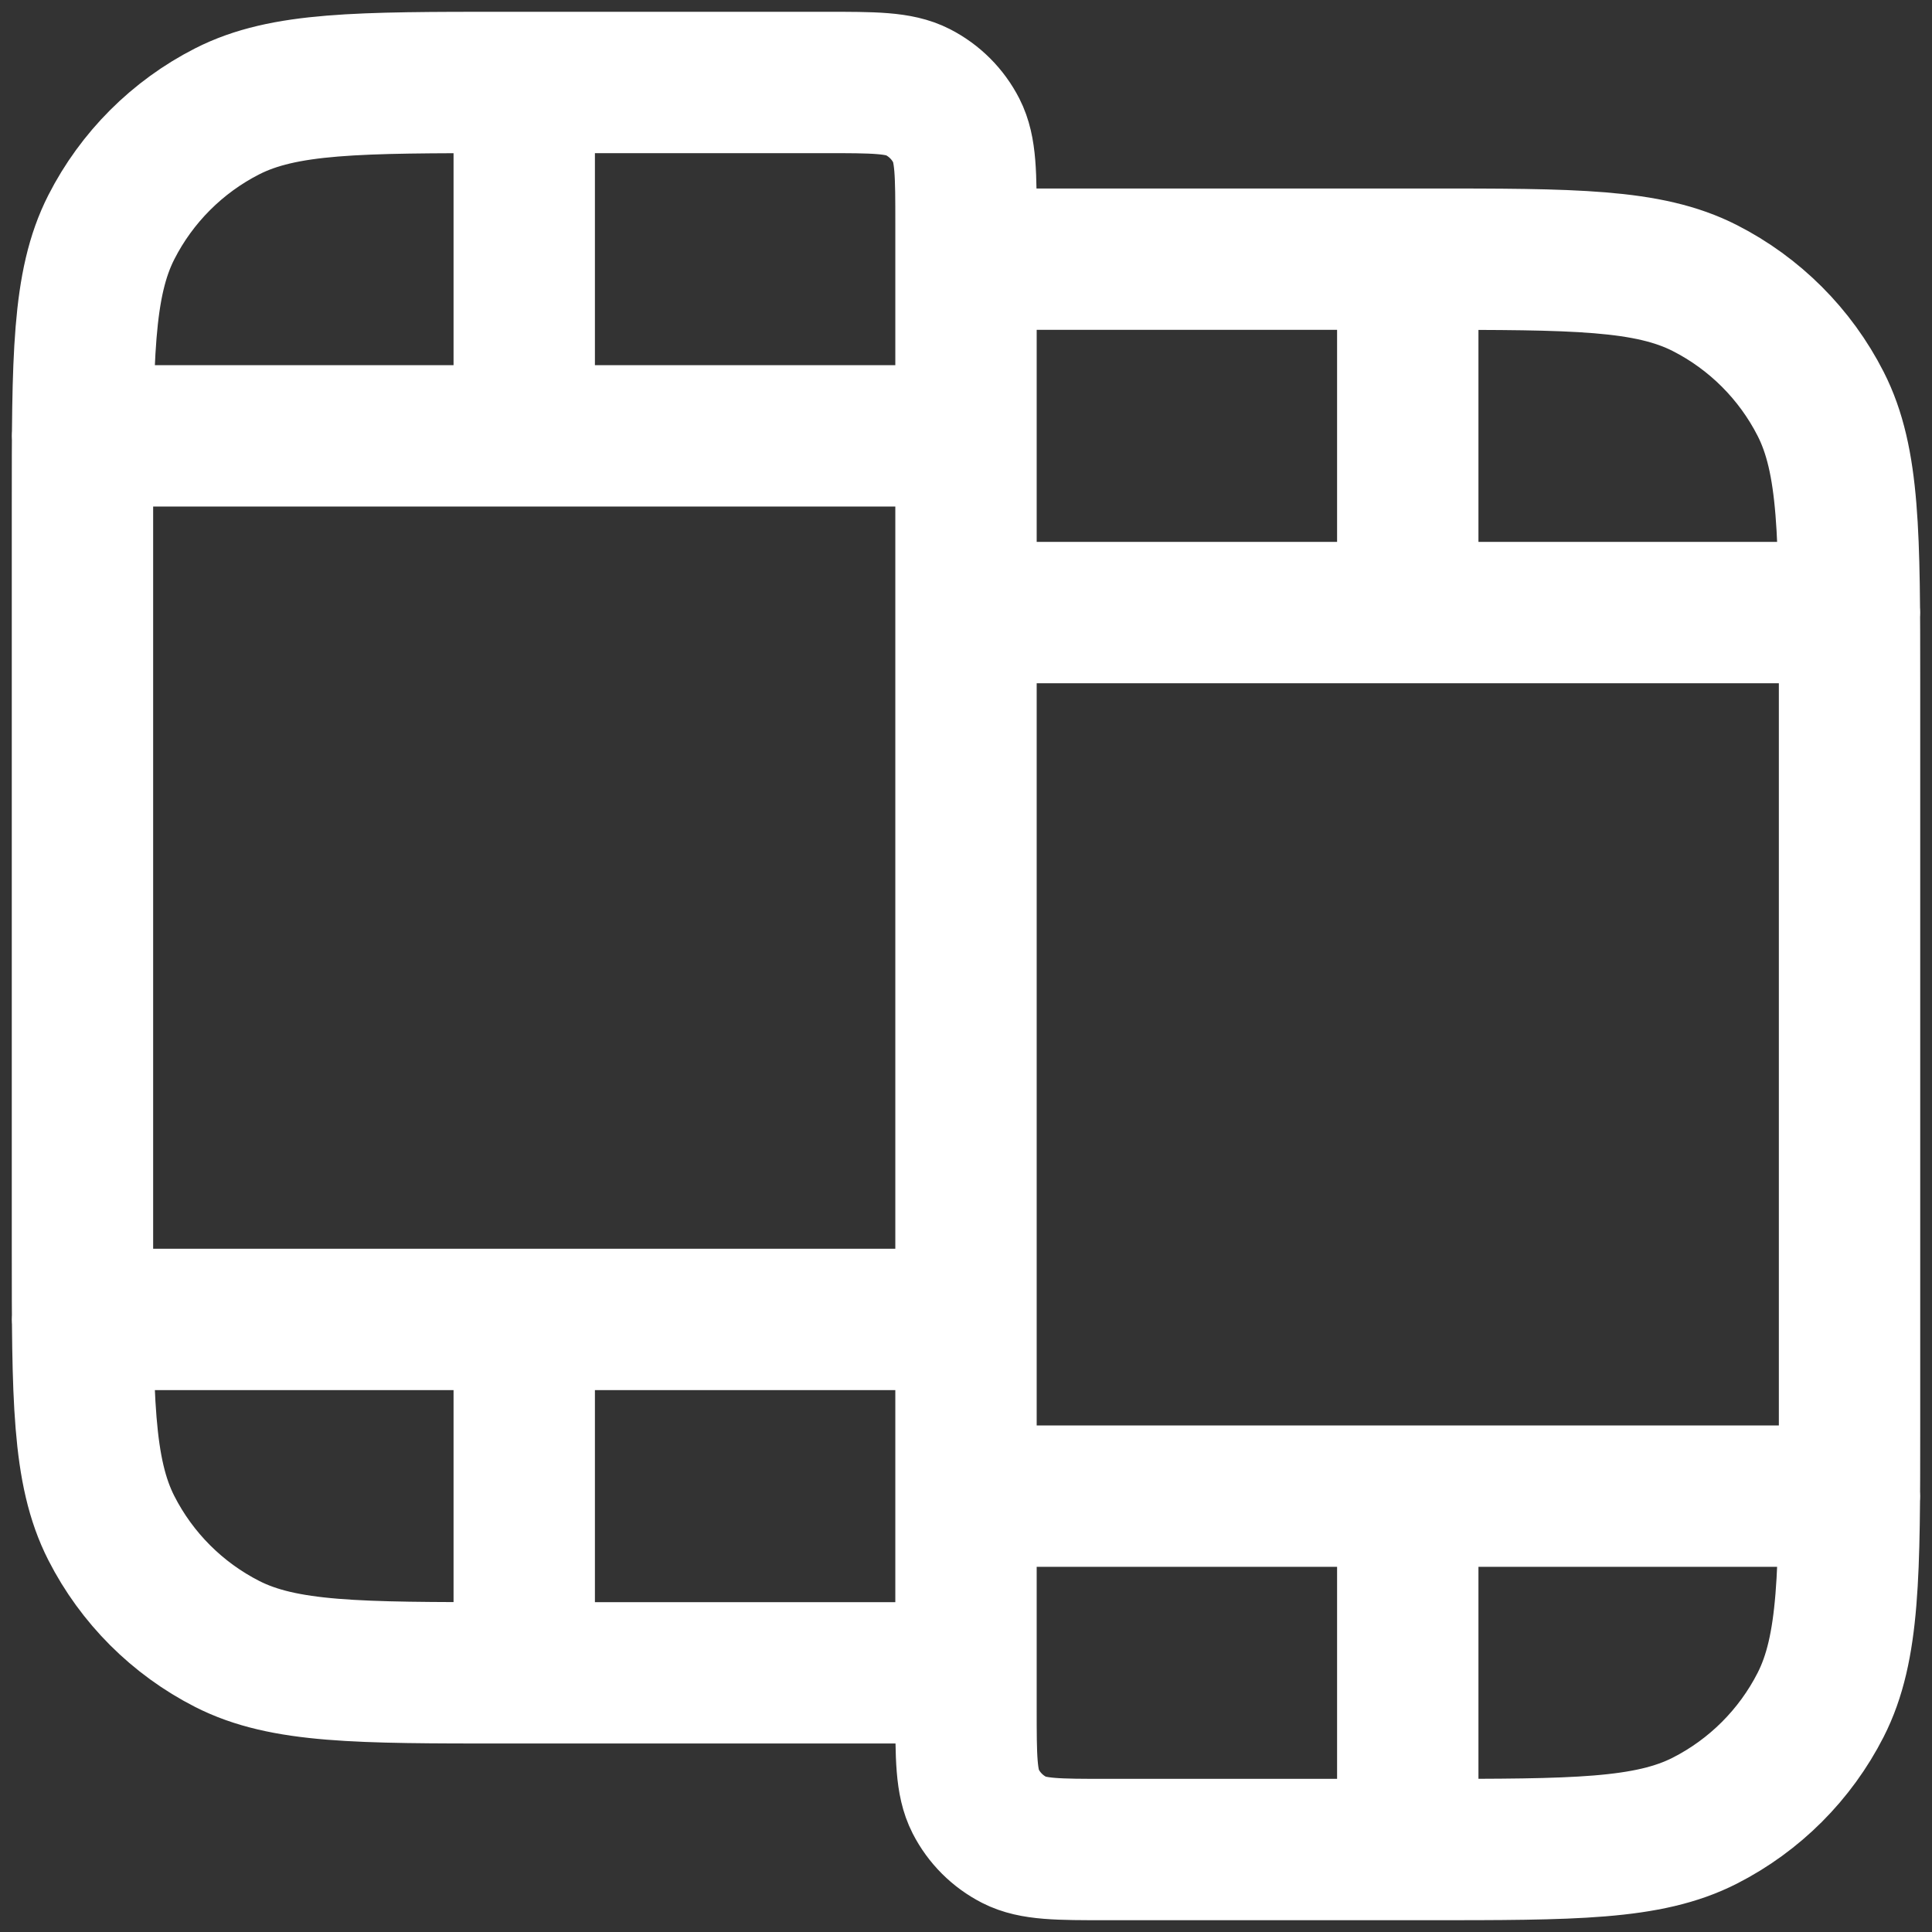<svg width="41" height="41" viewBox="0 0 41 41" fill="none" xmlns="http://www.w3.org/2000/svg">
<rect x="0" y="0" width="41" height="41" fill="#333333" stroke="none"/>
<path d="M11.125 1.75V9.25M11.125 28V35.5M29.875 5.5V13M29.875 31.75V39.25M1.75 9.25H20.5M1.75 28H20.5M20.5 13H39.25M20.5 31.75H39.25M20.5 35.5V4.75C20.5 3.7 20.5 3.175 20.296 2.774C20.116 2.421 19.829 2.134 19.476 1.954C19.075 1.75 18.55 1.75 17.5 1.75H10.75C7.6 1.75 6.025 1.75 4.821 2.363C3.763 2.902 2.902 3.763 2.363 4.821C1.75 6.025 1.75 7.6 1.75 10.75V26.5C1.75 29.65 1.75 31.225 2.363 32.429C2.902 33.487 3.763 34.348 4.821 34.887C6.025 35.5 7.6 35.5 10.75 35.5H20.5ZM20.5 5.5H30.25C33.4 5.5 34.975 5.5 36.179 6.113C37.237 6.652 38.098 7.513 38.637 8.571C39.25 9.775 39.25 11.35 39.25 14.5V30.25C39.25 33.4 39.25 34.975 38.637 36.179C38.098 37.237 37.237 38.098 36.179 38.637C34.975 39.25 33.4 39.25 30.25 39.25H23.5C22.45 39.25 21.925 39.25 21.524 39.046C21.171 38.866 20.884 38.579 20.704 38.226C20.5 37.825 20.5 37.3 20.5 36.25V5.5Z" stroke="white" stroke-width="3" stroke-linecap="round" stroke-linejoin="round"/>
</svg>
